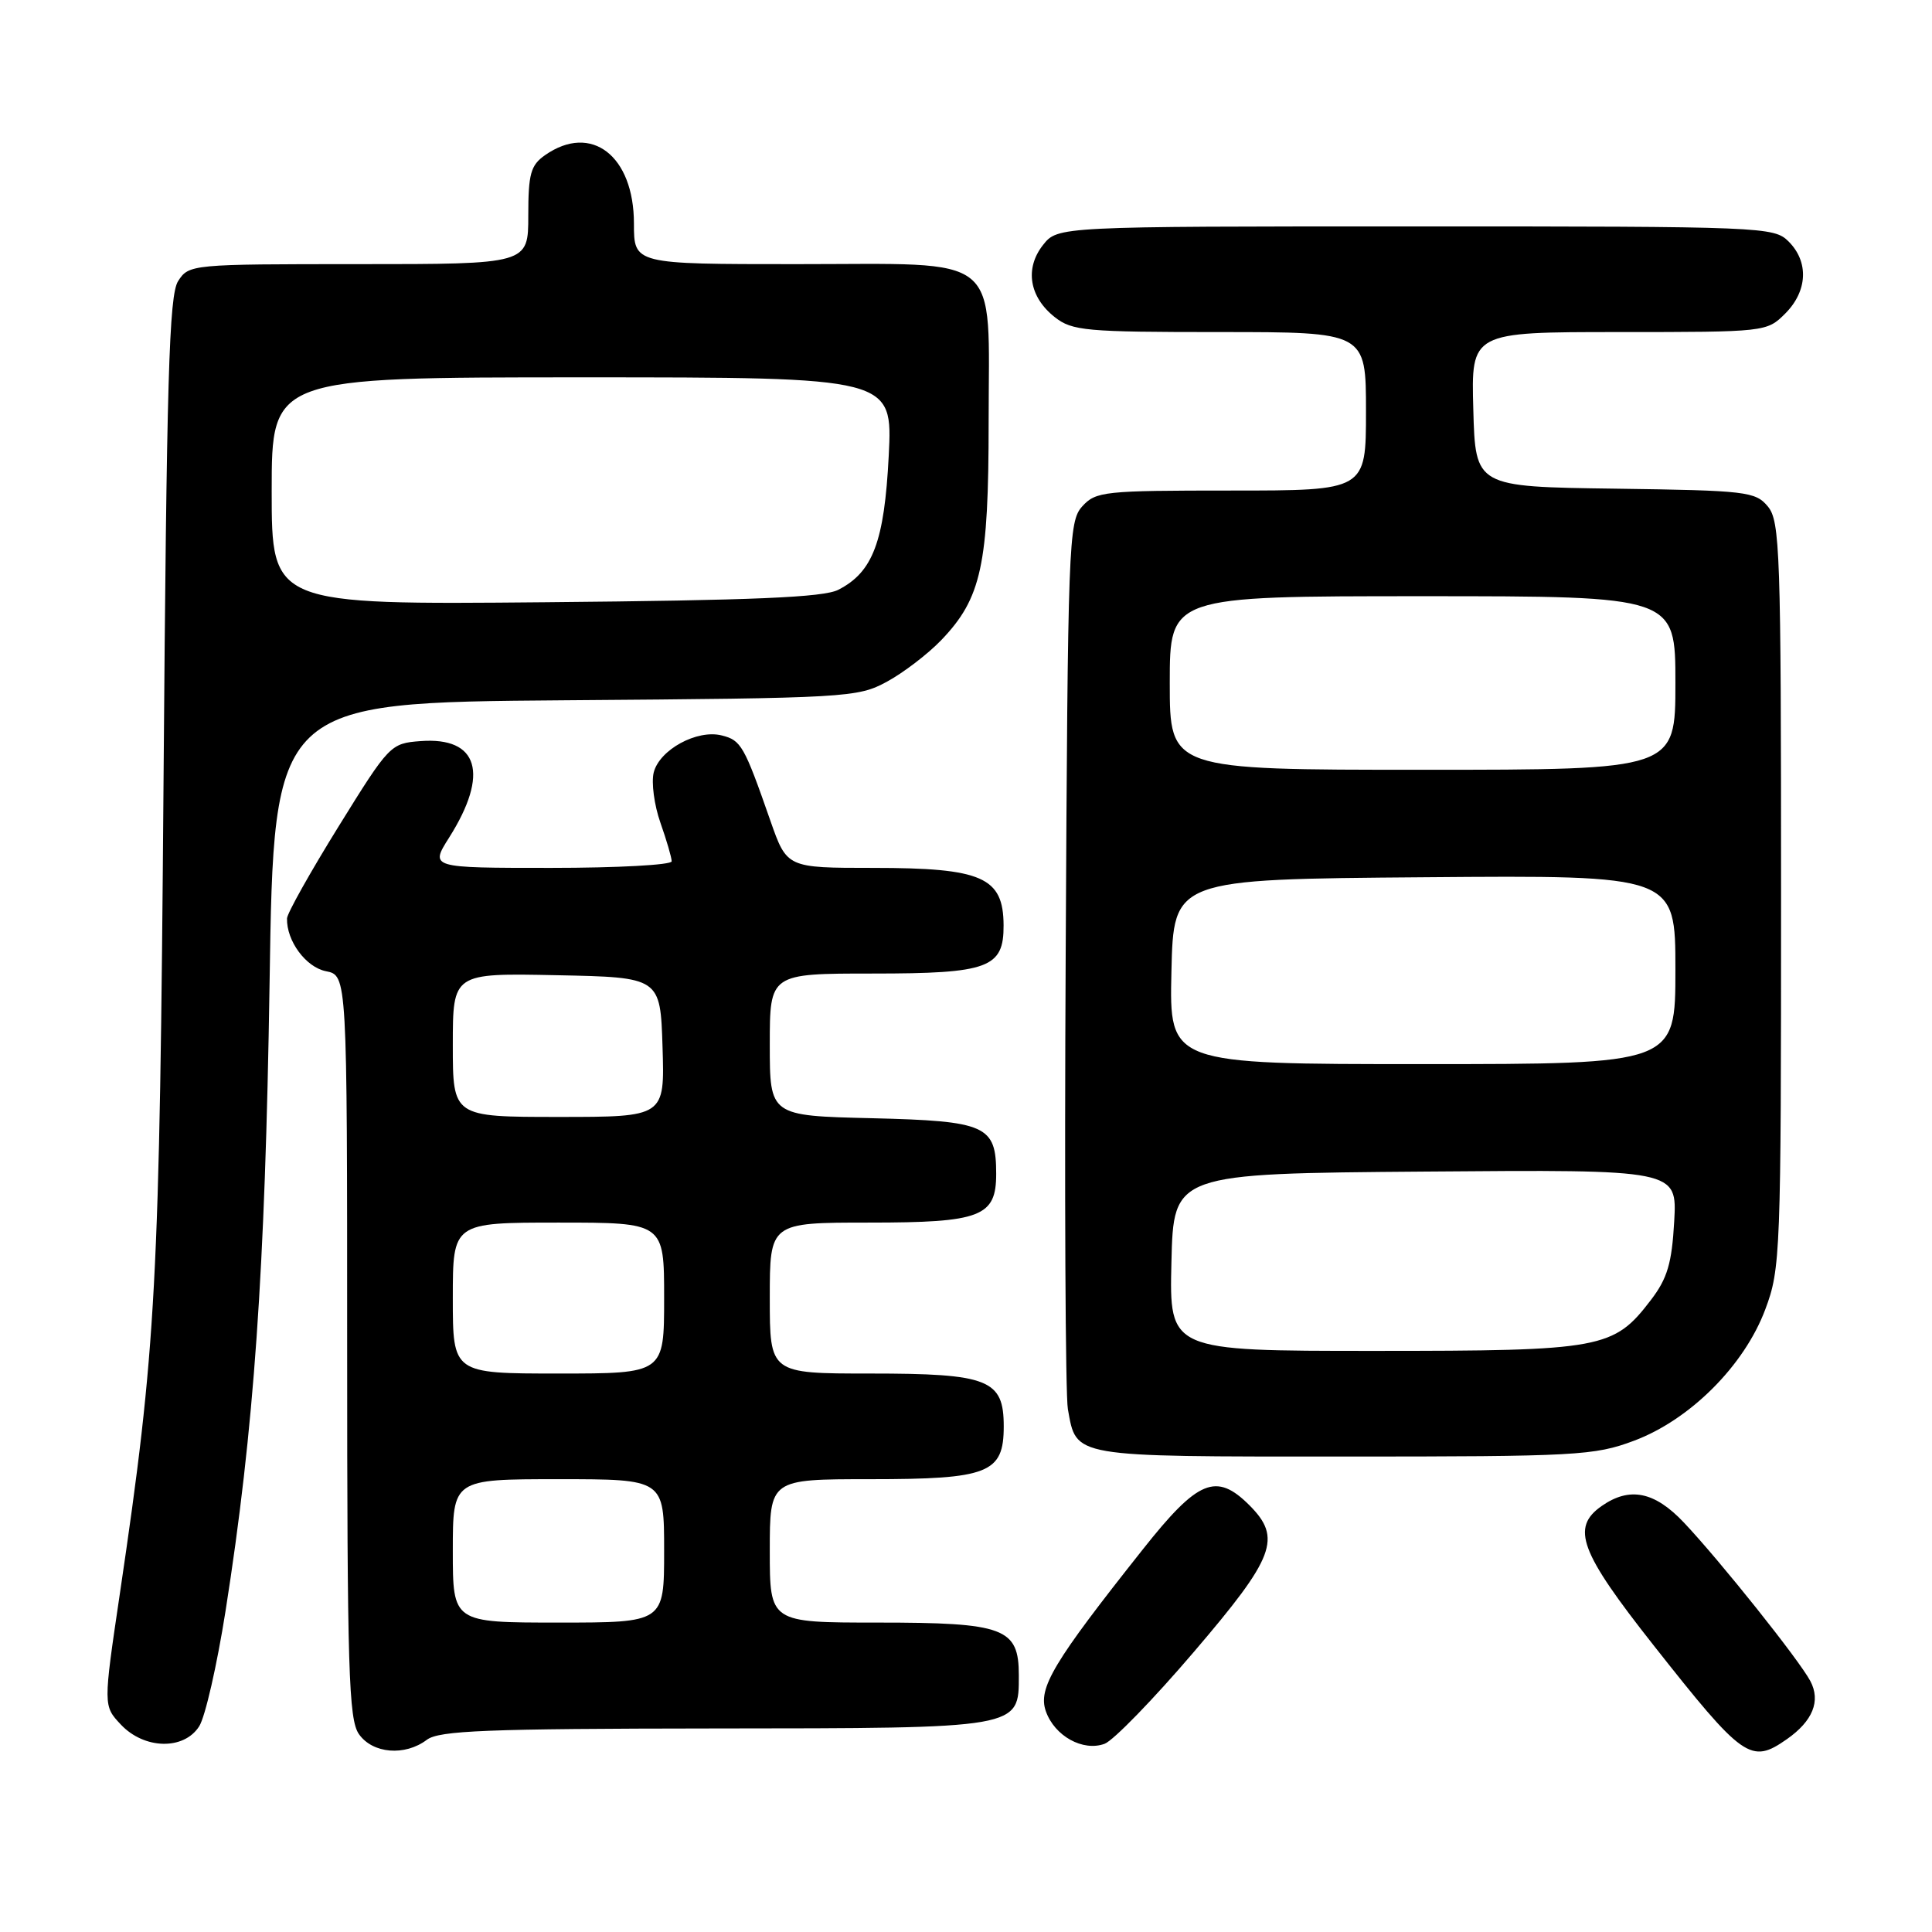 <?xml version="1.0" encoding="UTF-8" standalone="no"?>
<!DOCTYPE svg PUBLIC "-//W3C//DTD SVG 1.1//EN" "http://www.w3.org/Graphics/SVG/1.1/DTD/svg11.dtd" >
<svg xmlns="http://www.w3.org/2000/svg" xmlns:xlink="http://www.w3.org/1999/xlink" version="1.1" viewBox="0 0 256 256">
 <g >
 <path fill="currentColor"
d=" M 56.56 230.53 C 58.18 229.31 64.43 229.06 94.53 229.03 C 135.35 229.00 135.00 229.06 135.00 222.00 C 135.00 215.71 133.10 215.00 116.28 215.00 C 102.00 215.00 102.00 215.00 102.00 205.50 C 102.00 196.00 102.00 196.00 115.28 196.00 C 131.00 196.00 133.00 195.21 133.00 189.00 C 133.00 182.79 131.00 182.00 115.28 182.00 C 102.00 182.00 102.00 182.00 102.00 172.00 C 102.00 162.00 102.00 162.00 115.17 162.00 C 129.98 162.00 132.00 161.22 132.00 155.54 C 132.00 149.13 130.69 148.54 115.58 148.17 C 102.00 147.85 102.00 147.85 102.00 138.42 C 102.00 129.00 102.00 129.00 115.67 129.00 C 130.99 129.00 133.01 128.25 132.98 122.60 C 132.95 116.23 130.16 115.00 115.70 115.00 C 104.27 115.00 104.27 115.00 102.08 108.75 C 98.60 98.78 98.20 98.09 95.64 97.45 C 92.37 96.62 87.38 99.34 86.62 102.36 C 86.29 103.70 86.69 106.69 87.51 109.02 C 88.33 111.35 89.00 113.64 89.00 114.13 C 89.00 114.61 81.79 115.00 72.99 115.00 C 56.97 115.00 56.97 115.00 59.52 110.97 C 64.86 102.52 63.40 97.62 55.72 98.20 C 51.75 98.50 51.58 98.67 44.87 109.50 C 41.12 115.55 38.04 121.04 38.03 121.70 C 37.96 124.68 40.53 128.16 43.19 128.69 C 46.00 129.25 46.00 129.25 46.00 178.40 C 46.00 221.27 46.20 227.84 47.56 229.78 C 49.37 232.37 53.65 232.73 56.56 230.53 Z  M 158.19 218.89 C 168.93 206.33 169.89 203.80 165.55 199.45 C 161.16 195.07 158.75 196.06 151.47 205.25 C 139.54 220.29 137.51 223.69 138.58 226.75 C 139.74 230.04 143.50 232.12 146.37 231.06 C 147.52 230.63 152.84 225.16 158.19 218.89 Z  M 236.77 230.45 C 240.20 228.05 241.28 225.39 239.88 222.75 C 238.41 219.97 227.93 206.83 223.13 201.75 C 219.24 197.63 215.93 196.96 212.22 199.56 C 208.14 202.42 209.33 205.62 219.10 218.00 C 231.01 233.10 231.99 233.79 236.77 230.45 Z  M 26.39 228.75 C 27.19 227.51 28.75 220.65 29.88 213.50 C 33.67 189.41 35.13 168.50 35.72 130.29 C 36.28 93.09 36.28 93.09 74.89 92.79 C 112.28 92.51 113.63 92.43 117.50 90.34 C 119.70 89.15 122.94 86.67 124.71 84.83 C 130.05 79.27 131.00 74.88 131.00 55.87 C 131.00 33.21 133.19 35.00 105.50 35.00 C 84.00 35.00 84.00 35.00 84.00 29.63 C 84.00 20.63 78.35 16.27 72.22 20.56 C 70.32 21.89 70.00 23.03 70.00 28.56 C 70.00 35.00 70.00 35.00 47.52 35.00 C 25.31 35.00 25.03 35.03 23.60 37.25 C 22.40 39.13 22.08 50.08 21.67 103.50 C 21.15 170.48 20.72 178.44 15.88 211.18 C 13.68 226.03 13.68 226.03 16.01 228.51 C 19.11 231.81 24.36 231.93 26.39 228.75 Z  M 216.50 190.91 C 223.94 188.13 231.13 180.94 233.91 173.50 C 235.93 168.12 236.00 166.16 236.00 118.57 C 236.00 73.04 235.86 69.06 234.25 67.11 C 232.60 65.13 231.43 64.99 214.00 64.75 C 195.50 64.50 195.50 64.50 195.22 54.25 C 194.93 44.00 194.93 44.00 214.51 44.00 C 233.97 44.00 234.11 43.98 236.55 41.55 C 239.52 38.57 239.70 34.70 237.00 32.00 C 235.06 30.06 233.67 30.00 187.57 30.00 C 140.15 30.00 140.15 30.00 138.20 32.47 C 135.76 35.57 136.38 39.36 139.76 42.02 C 142.06 43.84 143.86 44.00 161.63 44.00 C 181.00 44.00 181.00 44.00 181.00 54.50 C 181.00 65.00 181.00 65.00 163.15 65.00 C 146.28 65.00 145.21 65.11 143.40 67.10 C 141.59 69.11 141.49 71.79 141.21 126.35 C 141.04 157.78 141.17 184.95 141.50 186.72 C 142.66 193.15 141.78 193.00 178.03 193.00 C 208.93 193.00 211.26 192.87 216.50 190.91 Z  M 60.00 205.50 C 60.00 196.00 60.00 196.00 74.00 196.00 C 88.00 196.00 88.00 196.00 88.00 205.50 C 88.00 215.00 88.00 215.00 74.00 215.00 C 60.00 215.00 60.00 215.00 60.00 205.50 Z  M 60.00 172.00 C 60.00 162.00 60.00 162.00 74.00 162.00 C 88.00 162.00 88.00 162.00 88.00 172.00 C 88.00 182.00 88.00 182.00 74.00 182.00 C 60.00 182.00 60.00 182.00 60.00 172.00 Z  M 60.00 138.47 C 60.00 128.94 60.00 128.94 73.75 129.22 C 87.50 129.50 87.50 129.50 87.79 138.75 C 88.08 148.00 88.08 148.00 74.04 148.00 C 60.00 148.00 60.00 148.00 60.00 138.47 Z  M 36.00 65.07 C 36.00 50.00 36.00 50.00 77.14 50.00 C 118.29 50.00 118.29 50.00 117.76 60.41 C 117.18 71.78 115.66 75.81 111.08 78.15 C 109.12 79.16 99.80 79.55 72.25 79.80 C 36.00 80.13 36.00 80.13 36.00 65.07 Z  M 155.22 167.25 C 155.50 155.50 155.50 155.50 188.86 155.24 C 222.23 154.97 222.23 154.97 221.84 161.85 C 221.53 167.39 220.93 169.40 218.78 172.22 C 213.81 178.73 212.37 179.00 182.07 179.00 C 154.94 179.00 154.94 179.00 155.22 167.25 Z  M 155.22 128.75 C 155.50 116.50 155.50 116.50 188.75 116.24 C 222.00 115.97 222.00 115.97 222.00 128.49 C 222.00 141.00 222.00 141.00 188.47 141.00 C 154.94 141.00 154.94 141.00 155.22 128.75 Z  M 155.00 90.50 C 155.00 79.00 155.00 79.00 188.50 79.00 C 222.00 79.00 222.00 79.00 222.00 90.50 C 222.00 102.00 222.00 102.00 188.50 102.00 C 155.00 102.00 155.00 102.00 155.00 90.50 Z "/>
</g>
</svg>